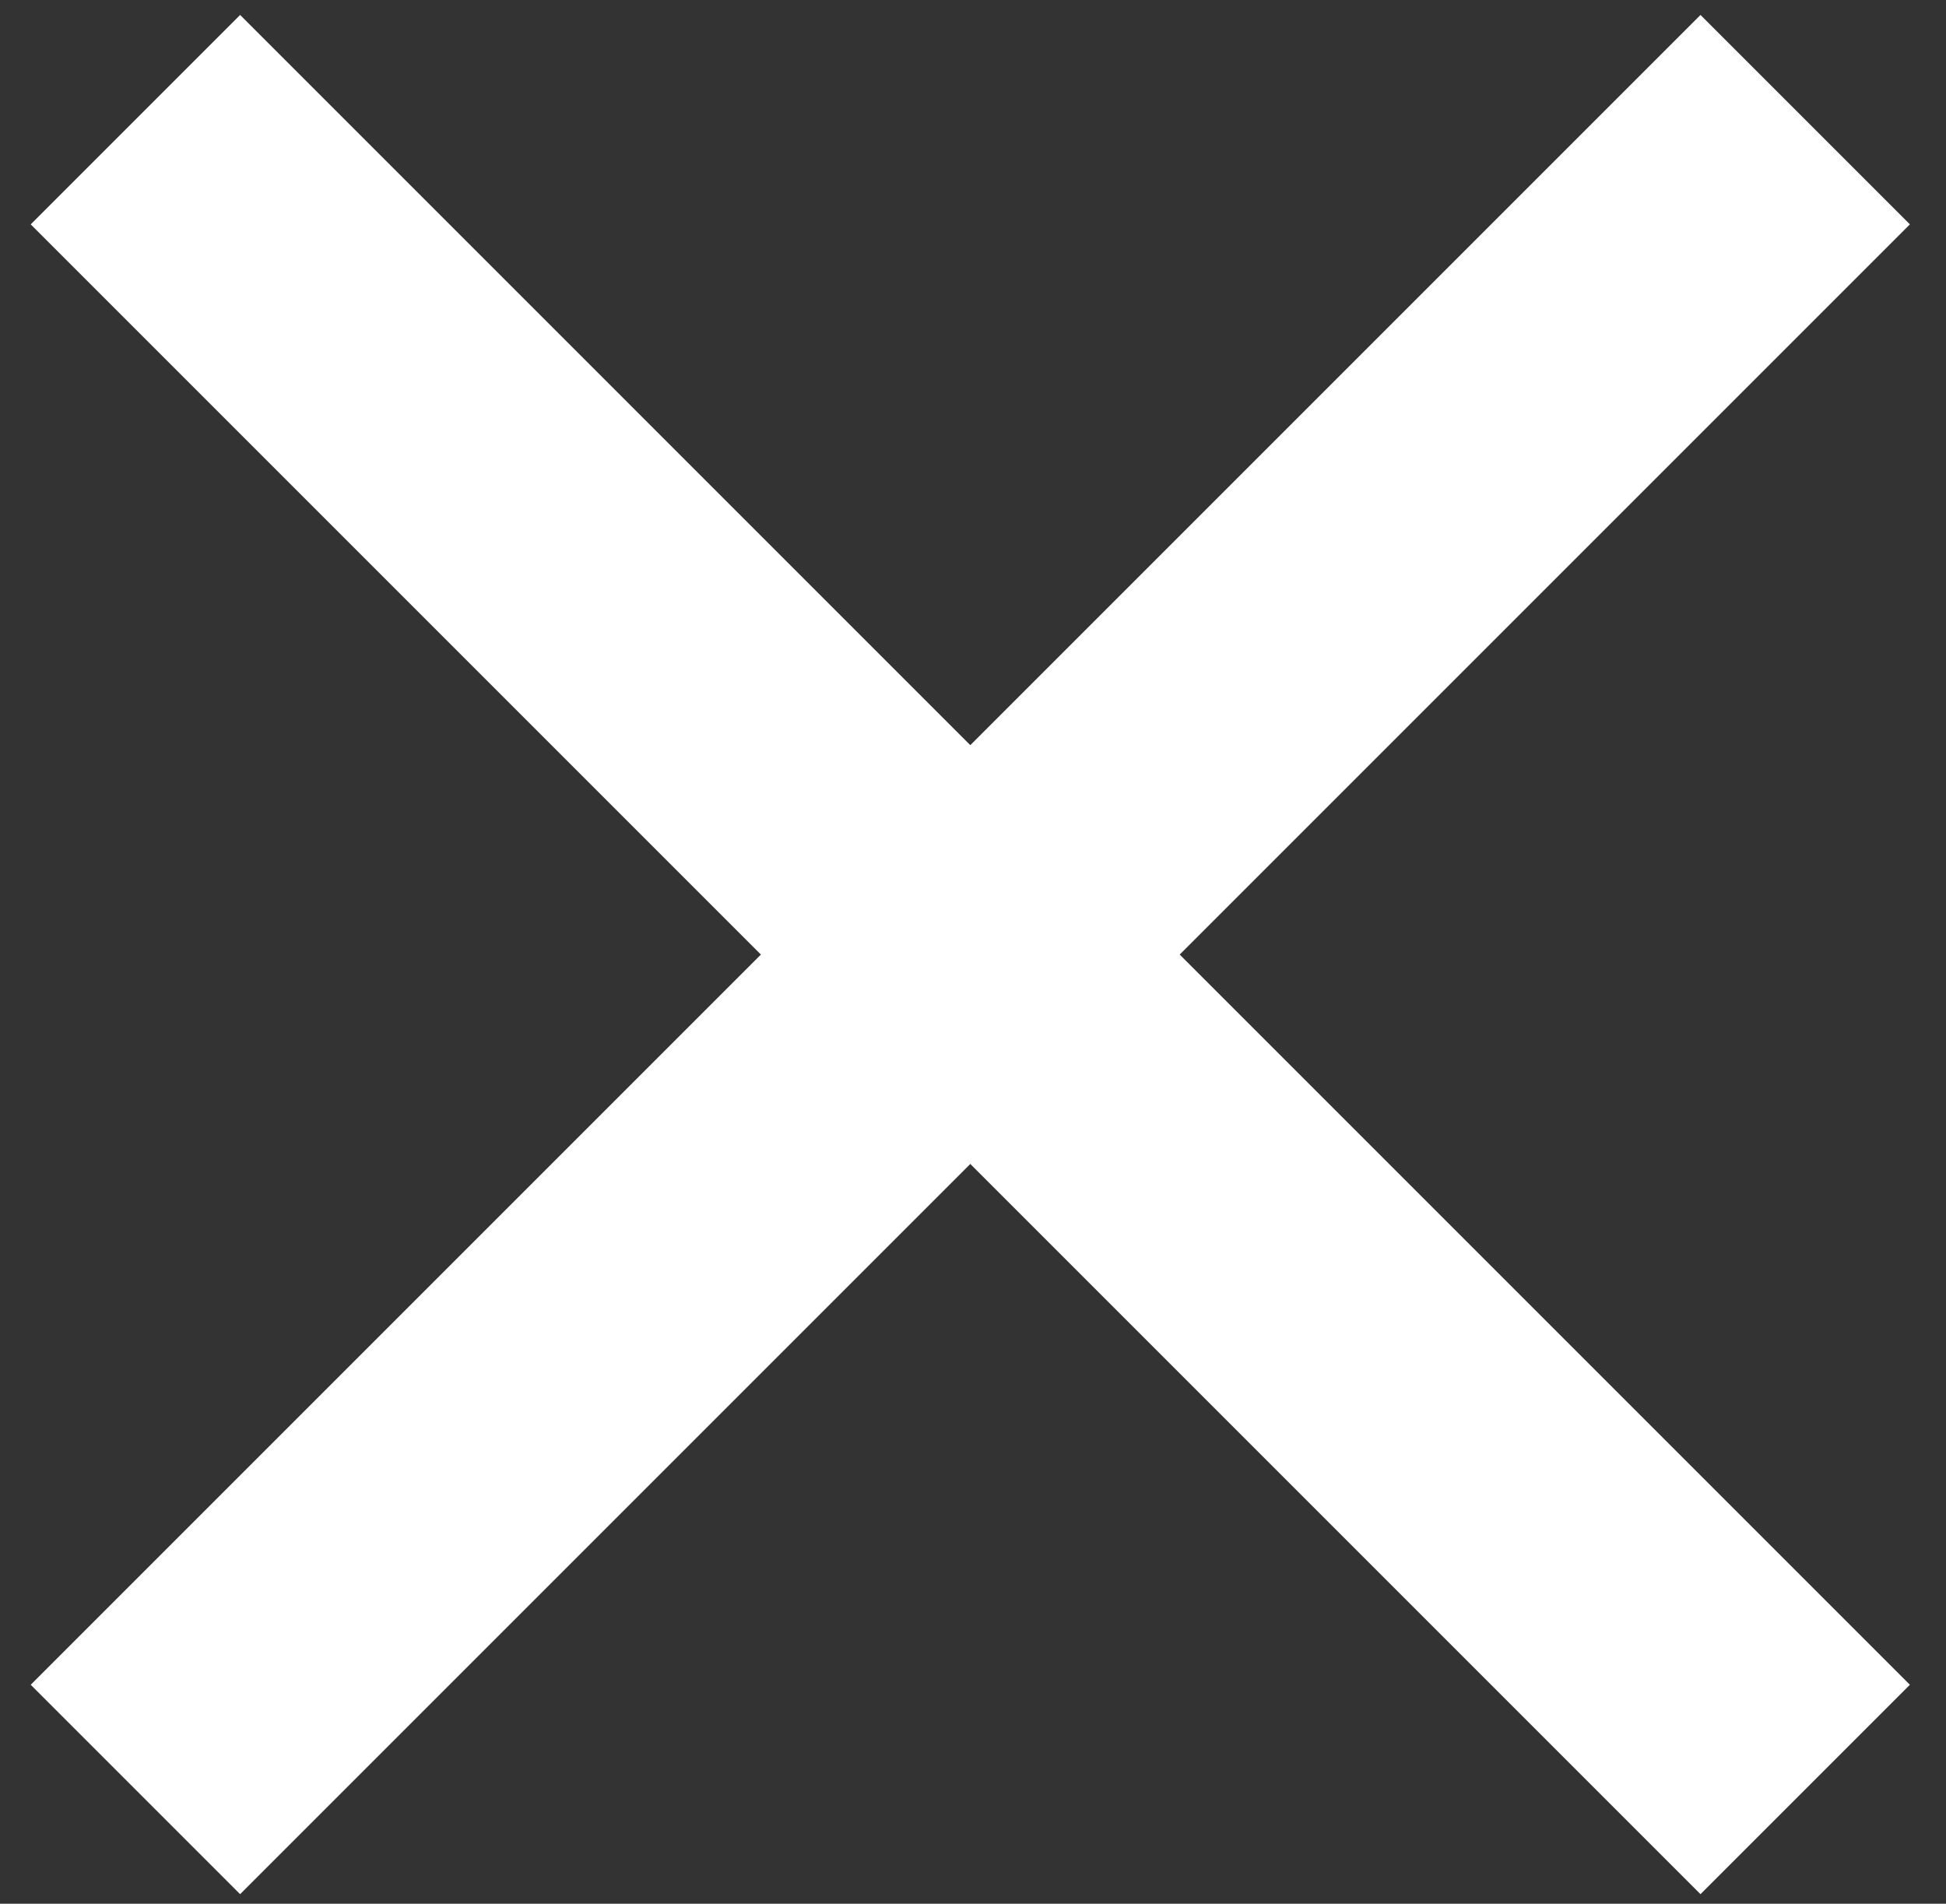 <?xml version="1.0" encoding="UTF-8" standalone="no"?>
<svg width="46px" height="45px" viewBox="0 0 46 45" version="1.1" xmlns="http://www.w3.org/2000/svg" xmlns:xlink="http://www.w3.org/1999/xlink">
    <rect x="0" y="0" width="46" height="45" fill="#333333" stroke="none"/>
    <!-- Generator: Sketch 46.2 (44496) - http://www.bohemiancoding.com/sketch -->
    <title>Path 17</title>
    <desc>Created with Sketch.</desc>
    <defs></defs>
    <g id="Page-1" stroke="none" stroke-width="1" fill="none" fill-rule="evenodd">
        <g id="Desktop-HD" transform="translate(-1363, -79)" stroke-width="7" stroke="#FFF">
            <g id="MENU" transform="translate(864, 61)">
                <g id="Path-17" transform="translate(522, 40.5) rotate(-45) translate(-522, -40.5) translate(494, 12)">
                    <path d="M0,28.5 L55.82,28.5"></path>
                    <path d="M0,28.5 L55.82,28.5" transform="translate(27.91, 28.5) rotate(90) translate(-27.91, -28.5) "></path>
                </g>
            </g>
        </g>
    </g>
</svg>